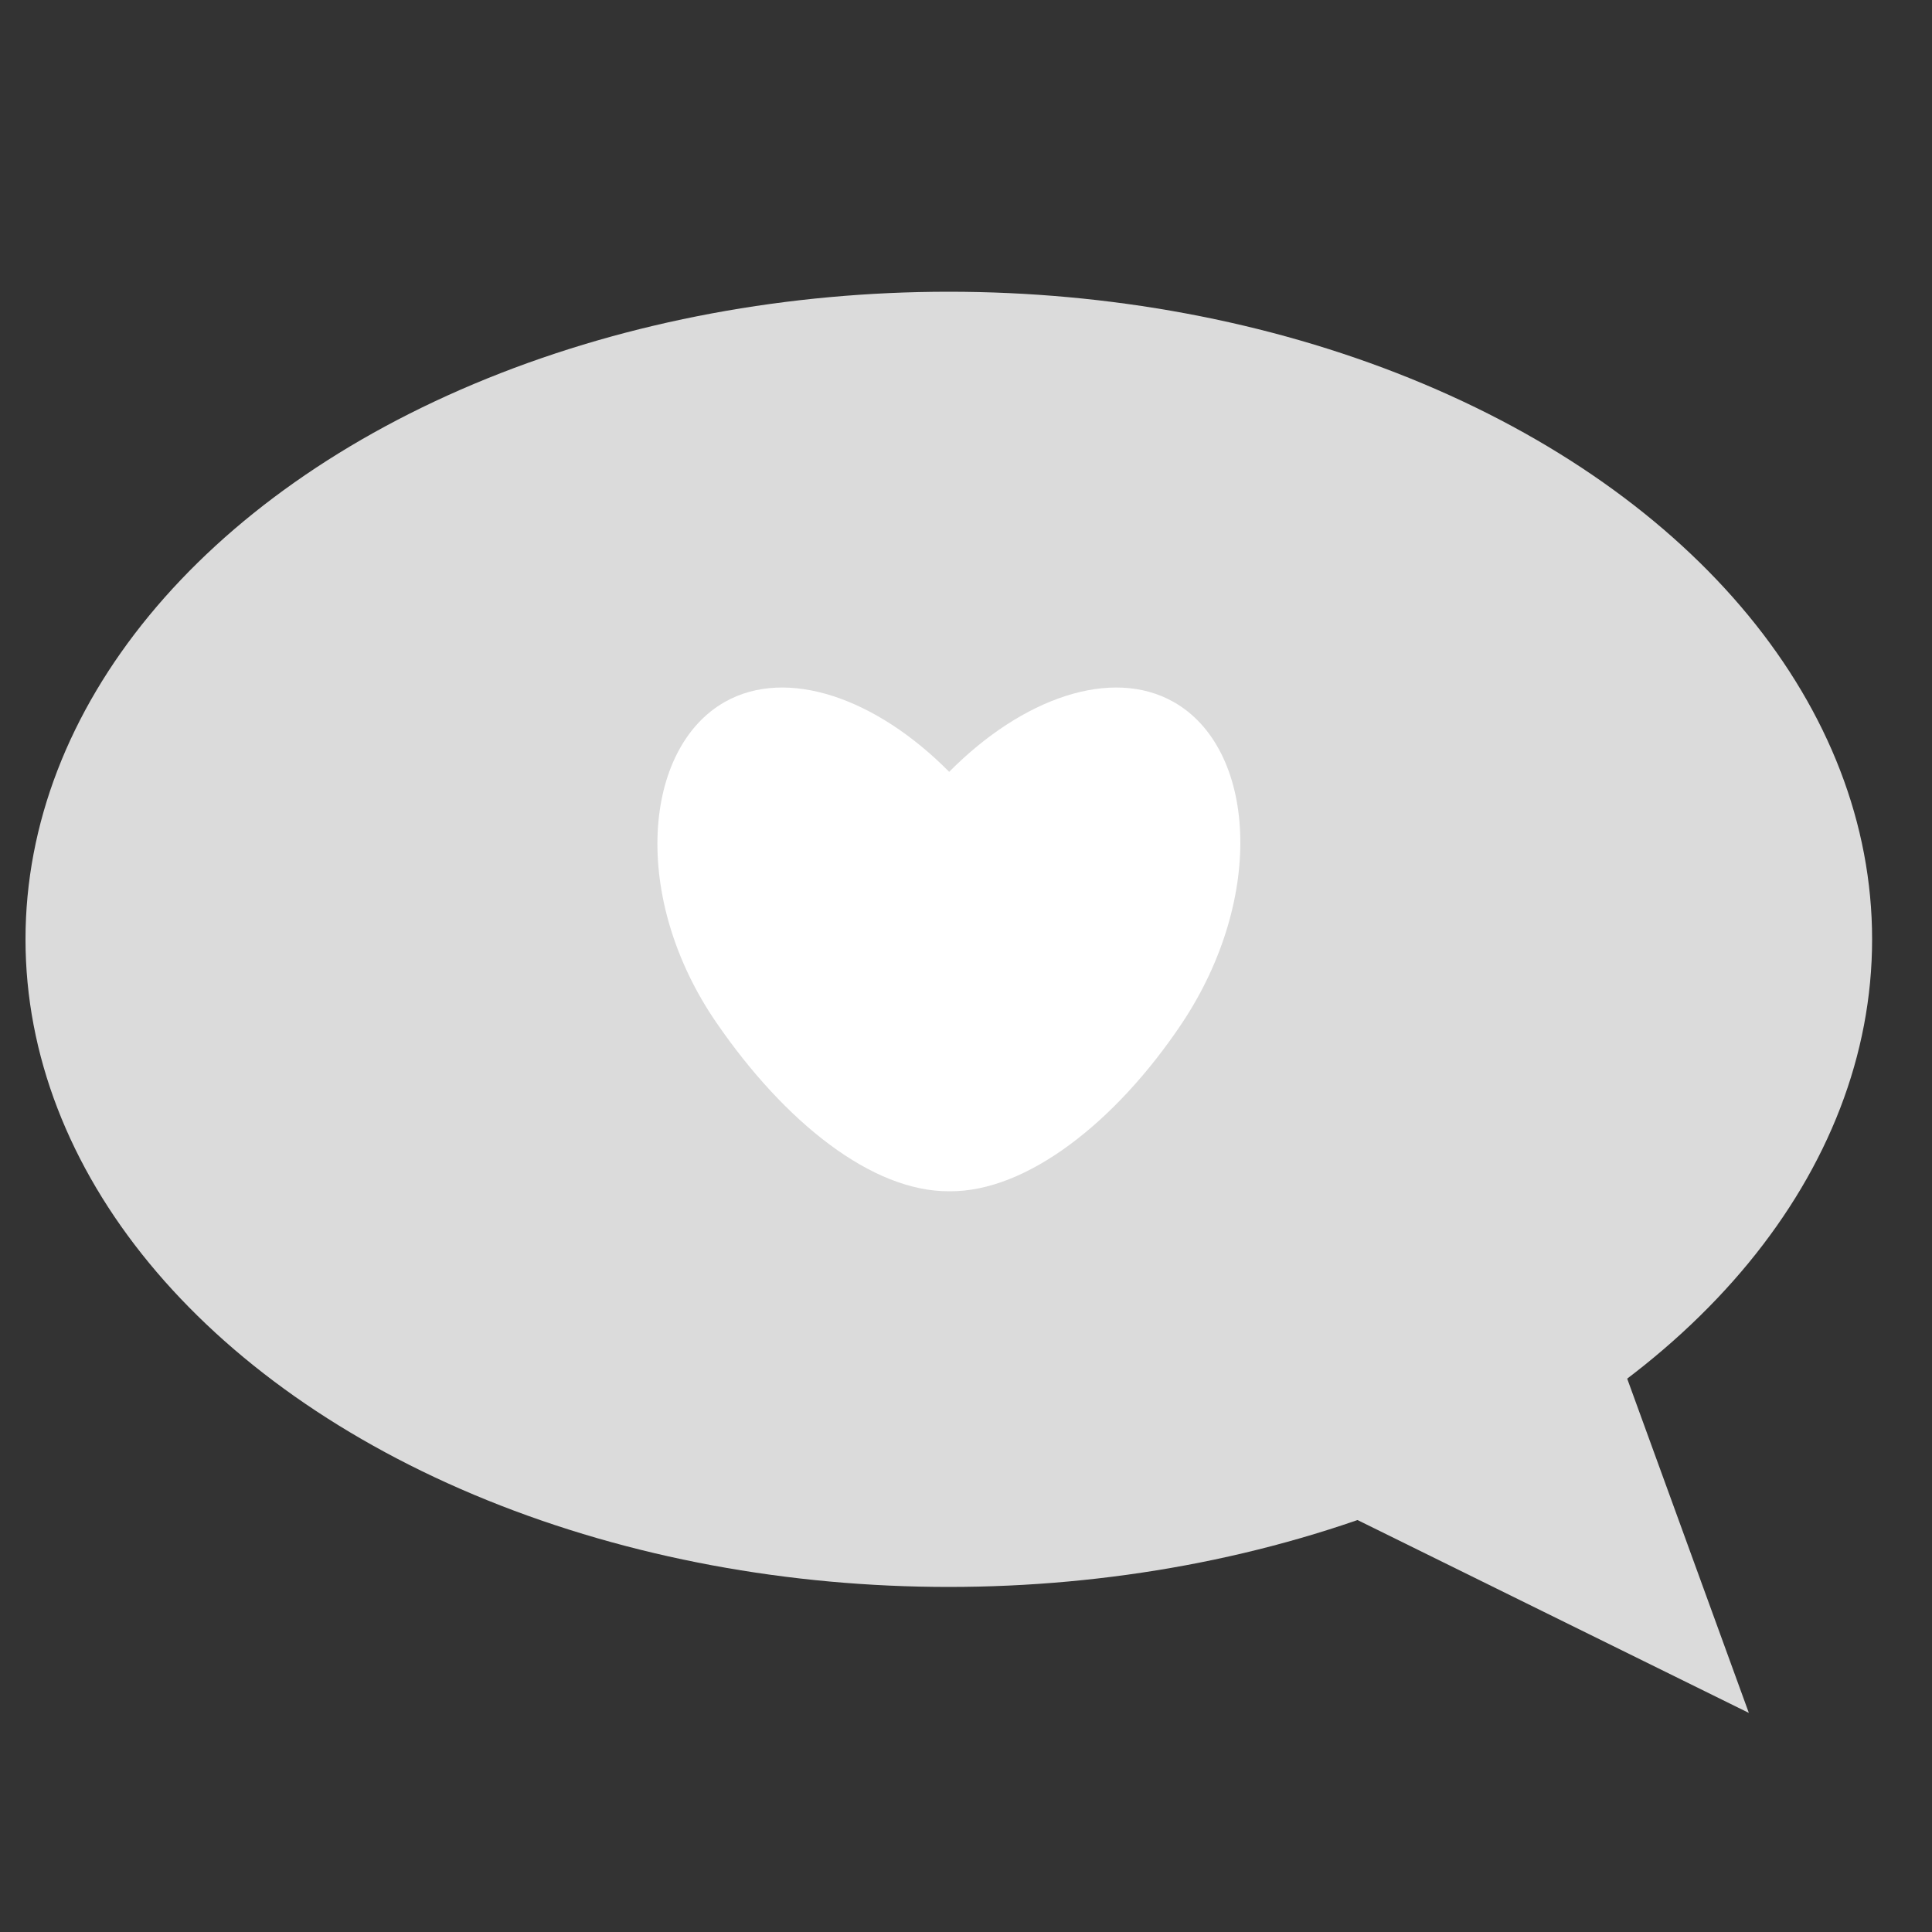 <?xml version="1.0" encoding="utf-8"?>
<!-- Generator: Adobe Illustrator 22.1.0, SVG Export Plug-In . SVG Version: 6.00 Build 0)  -->
<svg version="1.1" xmlns="http://www.w3.org/2000/svg" xmlns:xlink="http://www.w3.org/1999/xlink" x="0px" y="0px"
	 viewBox="0 0 1000 1000" style="enable-background:new 0 0 1000 1000;" xml:space="preserve">
<rect x="0" y="0" width="1000" height="1000" fill="#333333" stroke="none"/>
<style type="text/css">
	.st0{display:none;}
	.st1{display:inline;fill:#FFE682;stroke:#FFF136;stroke-miterlimit:10;}
	.st2{display:inline;fill:#FFE682;}
	.st3{display:inline;fill:#E10048;}
	.st4{fill:#DBDBDB;}
	.st5{fill:#FFFFFF;}
</style>
<g id="Layer_2" class="st0">
	<polygon class="st1" points="597.7,735.2 905.2,886.8 779.1,540.4 	"/>
	<ellipse class="st2" cx="491" cy="486.3" rx="478" ry="335.3"/>
	<path class="st3" d="M607.3,363.3c-32.1-18.1-78.2-2.1-116.1,36.2c-37.9-38.3-84-54.3-116.1-36.2c-42.4,24-49,101.4-4.2,166.3
		c35.3,51.3,80.4,87.4,120.4,87c39.9,0.4,86.2-35.7,120.4-87C655.3,464,649.8,387.3,607.3,363.3z"/>
</g>
<g id="Layer_3">
	<g>
		<ellipse class="st4" cx="491.1" cy="486.2" rx="477.9" ry="335.2"/>
	</g>
	<polygon class="st4" points="597.8,735.1 905.2,886.6 779.2,540.4 	"/>
	<path class="st5" d="M607.4,363.3c-32.1-18.1-78.2-2.1-116.1,36.2c-37.9-38.3-84-54.3-116.1-36.2c-42.4,24-49,101.4-4.2,166.3
		c35.3,51.3,80.4,87.3,120.4,87c39.9,0.4,86.1-35.7,120.4-87C655.4,464,649.9,387.3,607.4,363.3z"/>
</g>
</svg>
